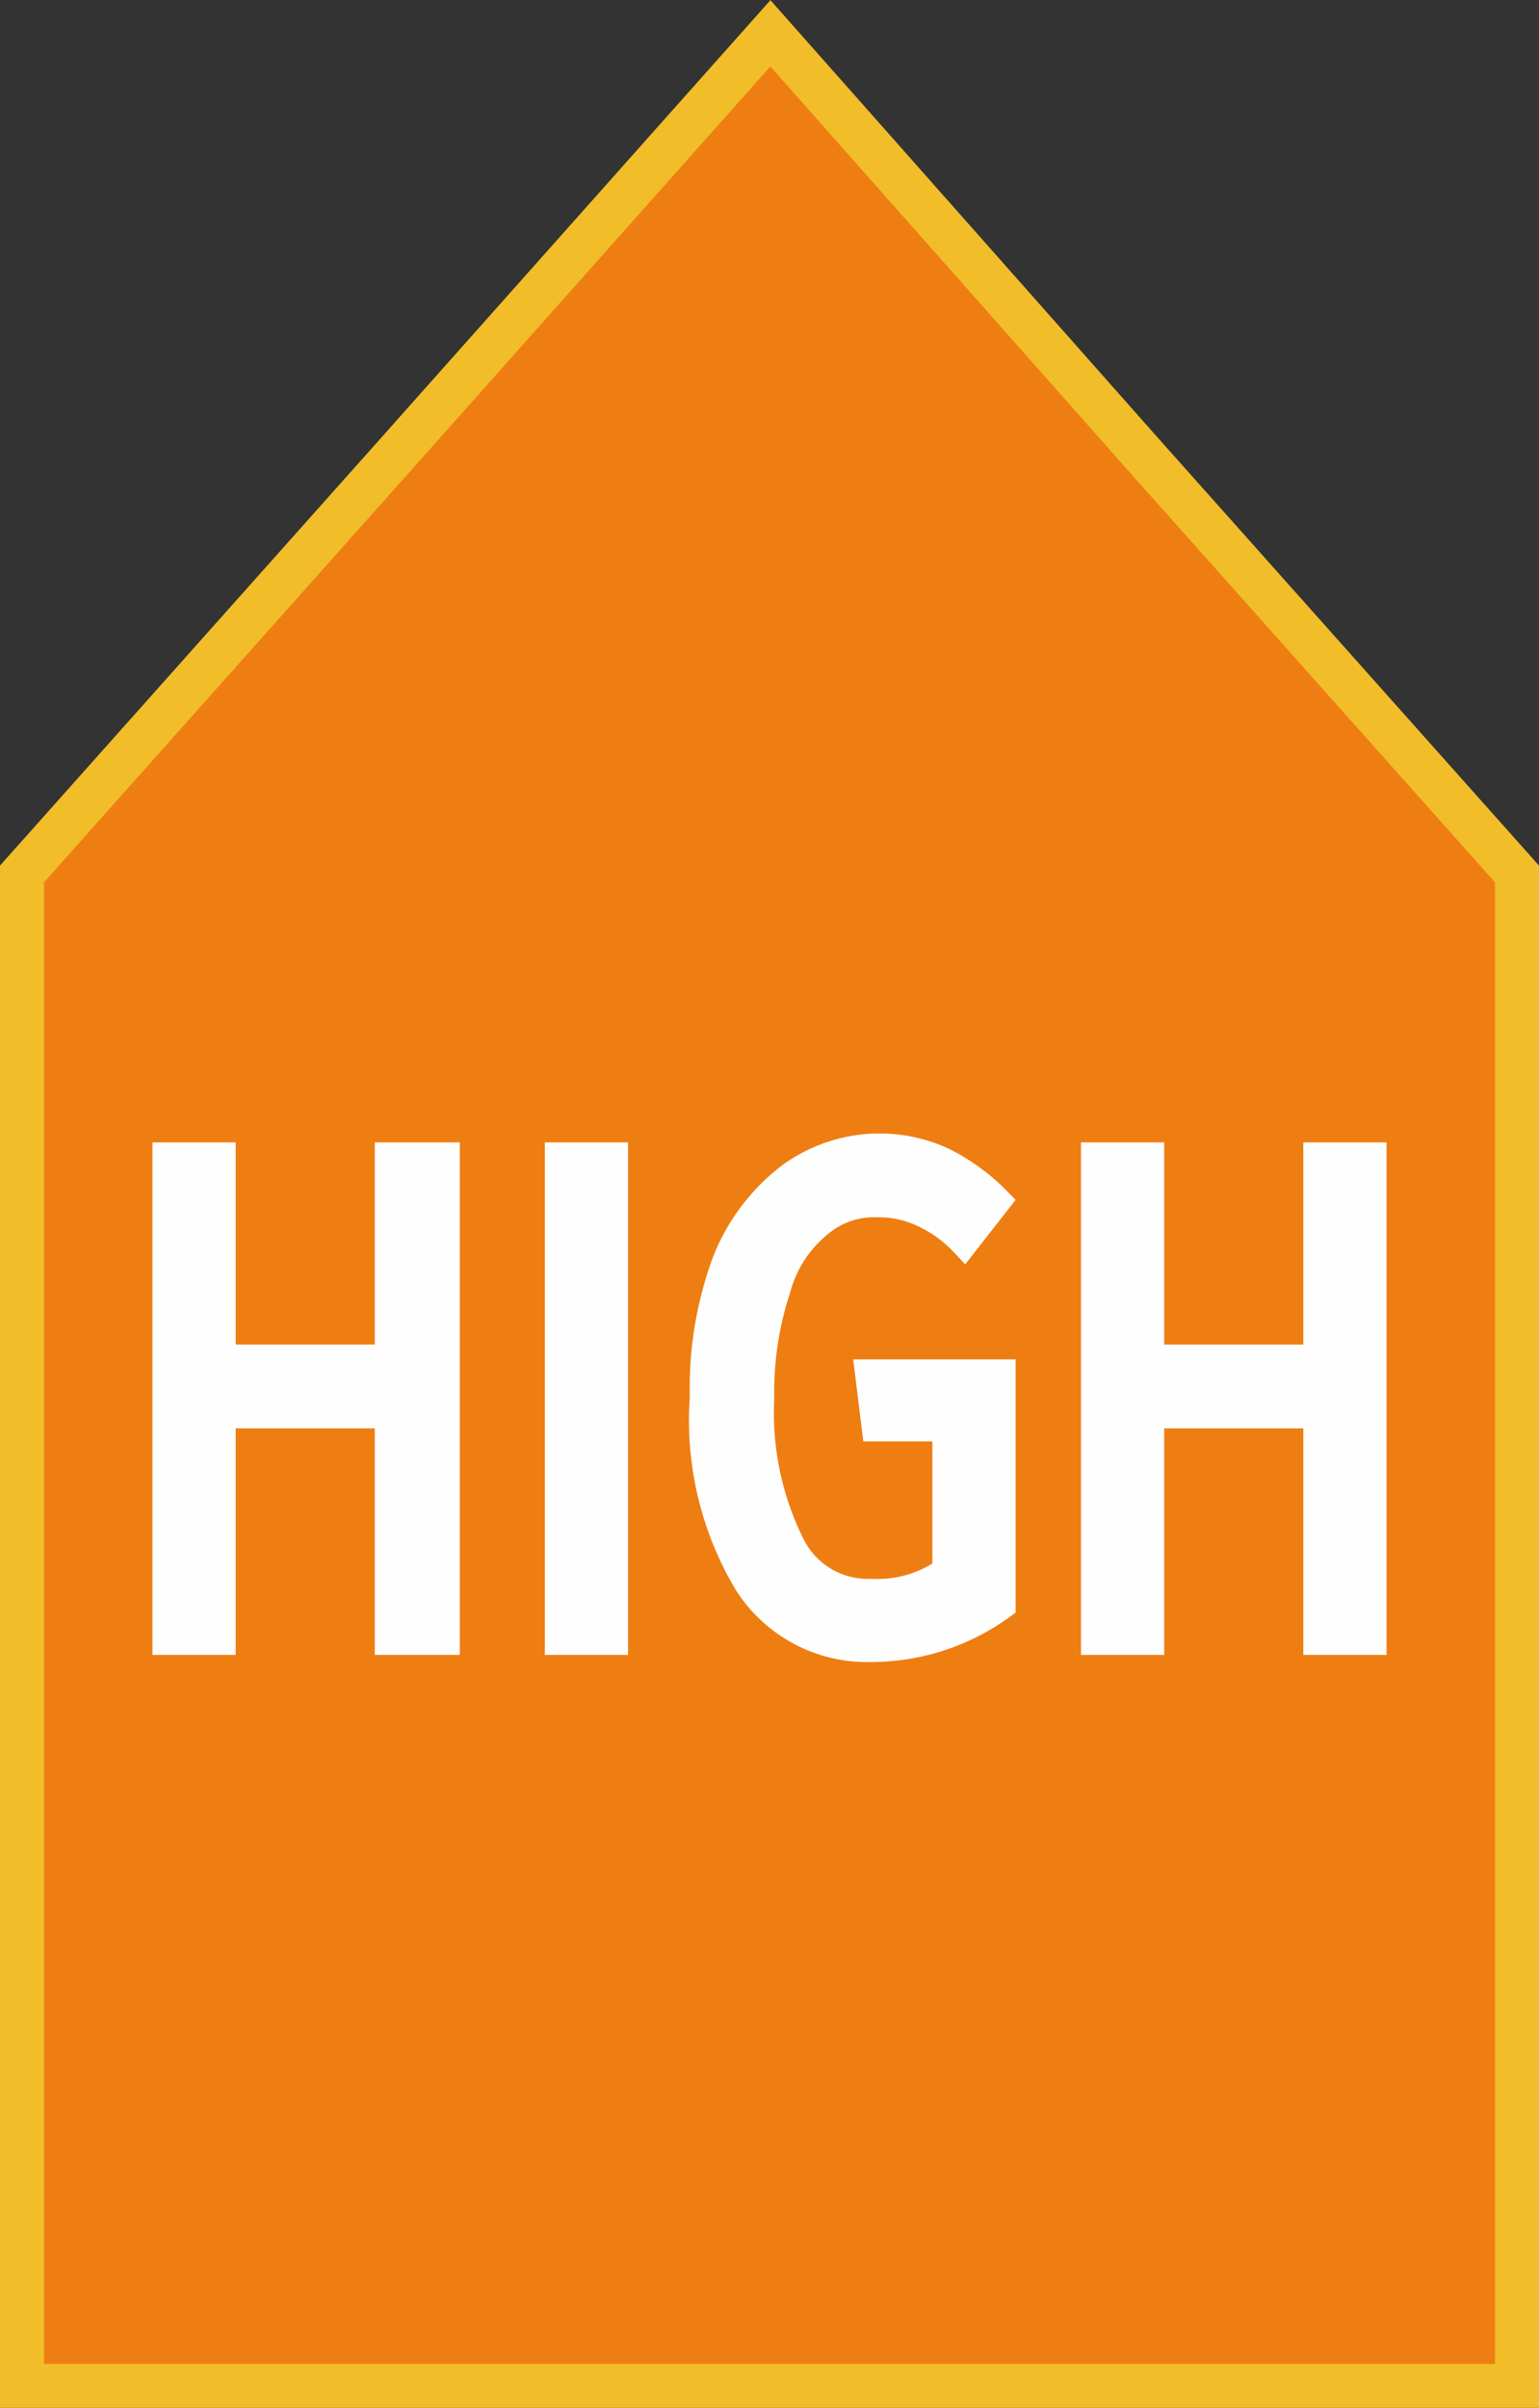 <svg xmlns="http://www.w3.org/2000/svg" viewBox="0 0 25.89 40.5"><rect x="0" y="0" width="25.89" height="40.5" fill="#333333" stroke="none"/><defs><style>.cls-1{fill:#ef7e12;stroke:#f1bd29;stroke-width:0.74px;fill-rule:evenodd;}.cls-1,.cls-3{stroke-miterlimit:10;}.cls-2{fill:#fefefe;}.cls-3{fill:none;stroke:#fefefe;stroke-width:0.49px;}</style></defs><g id="Слой_2" data-name="Слой 2"><g id="Слой_1-2" data-name="Слой 1"><polygon class="cls-1" points="0.37 40.13 0.37 14.7 6.67 7.63 12.96 0.56 19.22 7.63 25.52 14.7 25.52 40.13 0.37 40.13"/><polygon class="cls-2" points="6.55 27.59 6.55 23.78 3.72 23.78 3.72 27.59 2.81 27.59 2.81 19.46 3.72 19.46 3.72 22.86 6.55 22.86 6.55 19.46 7.49 19.46 7.49 27.59 6.55 27.59"/><rect class="cls-2" x="9.41" y="19.46" width="0.91" height="8.13"/><path class="cls-2" d="M14.77,19.31a2.53,2.53,0,0,1,1.08.23,3.38,3.38,0,0,1,.91.66l-.54.69a2.18,2.18,0,0,0-.68-.49,1.74,1.74,0,0,0-.77-.17,1.45,1.45,0,0,0-1,.34,2.12,2.12,0,0,0-.71,1.09,5.61,5.61,0,0,0-.28,1.86A5,5,0,0,0,13.3,26a1.45,1.45,0,0,0,1.36.8,2,2,0,0,0,1.27-.37V24H14.74l-.11-.89h2.21V27a3.73,3.73,0,0,1-2.18.71,2.37,2.37,0,0,1-2.07-1.09,5.31,5.31,0,0,1-.74-3.12,6.08,6.08,0,0,1,.37-2.26A3.33,3.33,0,0,1,13.3,19.8a2.54,2.54,0,0,1,1.47-.49Z"/><polygon class="cls-2" points="22.17 27.59 22.17 23.78 19.34 23.78 19.34 27.59 18.43 27.59 18.43 19.46 19.34 19.46 19.34 22.86 22.17 22.86 22.17 19.46 23.08 19.46 23.08 27.59 22.17 27.59"/><polygon class="cls-3" points="6.55 27.59 6.55 23.78 3.72 23.78 3.72 27.59 2.81 27.59 2.81 19.46 3.72 19.46 3.72 22.86 6.55 22.86 6.55 19.46 7.49 19.46 7.49 27.59 6.55 27.59"/><rect class="cls-3" x="9.41" y="19.46" width="0.91" height="8.13"/><path class="cls-3" d="M14.77,19.31a2.53,2.53,0,0,1,1.08.23,3.38,3.38,0,0,1,.91.66l-.54.69a2.18,2.18,0,0,0-.68-.49,1.74,1.74,0,0,0-.77-.17,1.45,1.45,0,0,0-1,.34,2.12,2.12,0,0,0-.71,1.09,5.61,5.61,0,0,0-.28,1.86A5,5,0,0,0,13.3,26a1.45,1.45,0,0,0,1.36.8,2,2,0,0,0,1.27-.37V24H14.74l-.11-.89h2.21V27a3.73,3.73,0,0,1-2.18.71,2.37,2.37,0,0,1-2.07-1.09,5.31,5.31,0,0,1-.74-3.12,6.08,6.08,0,0,1,.37-2.26A3.33,3.33,0,0,1,13.3,19.8a2.54,2.54,0,0,1,1.47-.49Z"/><polygon class="cls-3" points="22.17 27.59 22.17 23.78 19.34 23.78 19.34 27.59 18.43 27.59 18.43 19.46 19.34 19.46 19.34 22.86 22.17 22.86 22.17 19.46 23.08 19.46 23.08 27.59 22.17 27.59"/></g></g></svg>